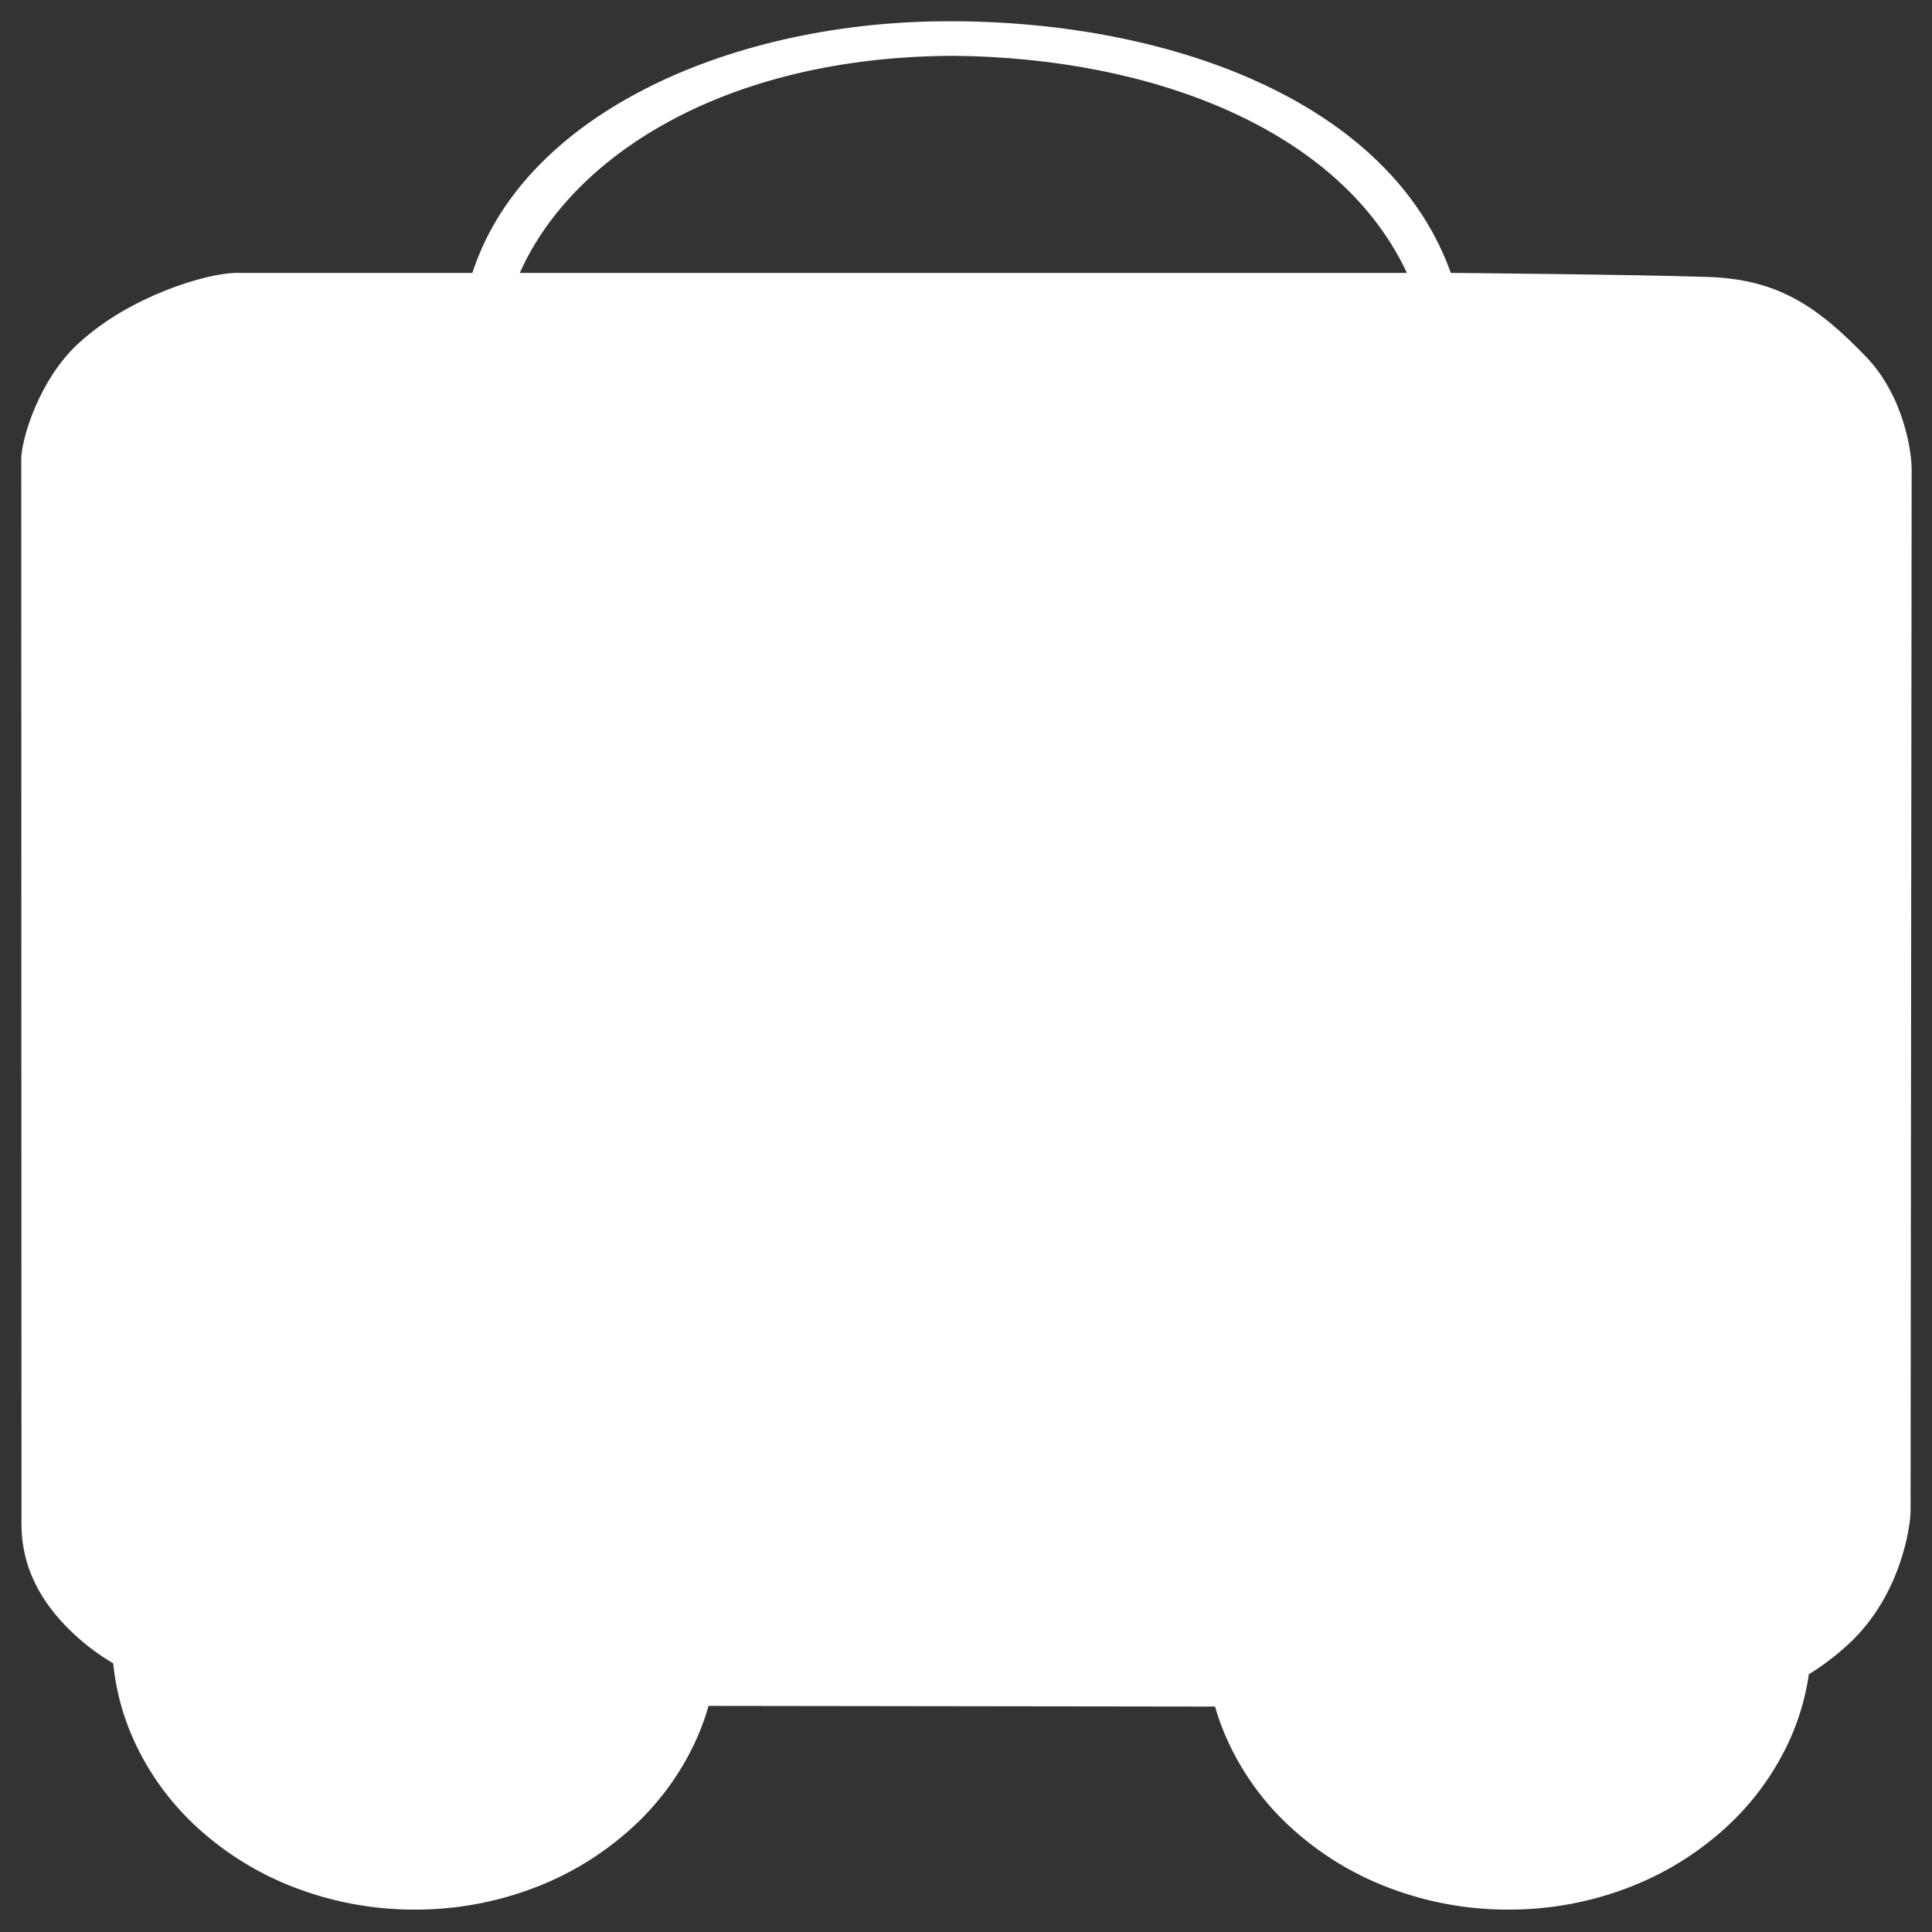 <svg xmlns="http://www.w3.org/2000/svg" xmlns:xlink="http://www.w3.org/1999/xlink" width="1000" height="1000" viewBox="0 0 1000 1000">
  <rect x="0" y="0" width="1000" height="1000" fill="#333333" stroke="none"/>
  <defs>
    <style>
      .cls-1 {
      clip-path: url(#clip-Kpaise_Icon_1);
      }

      .cls-2 {
      fill: none;
      }

      .cls-3 {
      fill: #FFFFFF;
      }

      .cls-4 {
      fill: #FFFFFF;
      }

      .cls-5 {
      fill: #FFFFFF;
      }

      .cls-6, .cls-7 {
      stroke: none;
      }

      .cls-7 {
      fill: #fb0028;
      }
    </style>
    <clipPath id="clip-Kpaise_Icon_1">
      <rect width="1000" height="1000"/>
    </clipPath>
  </defs>
  <g id="Kpaise_Icon_1" data-name="Kpaise_Icon – 1" class="cls-1">
    <g id="Path_3113" data-name="Path 3113" class="cls-2" transform="translate(98 159)">
      <path class="cls-6" d="M55,28h0Z"/>
      <path class="cls-7" d="M 0 28 L 55 28 L 0 28 Z"/>
    </g>
    <g id="Group_1981" data-name="Group 1981" transform="translate(243.908 11)">
      <g id="Group_1924" data-name="Group 1924">
        <g id="Group_1892" data-name="Group 1892">
          <path id="Cart_4_" class="cls-3" d="M775.08,207.612C743.7,115.74,625.5,74.057,509.483,75.492c-110.676,1.37-216.6,49.122-242.1,132.119h2.828c-10.849.3,148.463.1,336.679,0C685.326,207.57,775.08,207.612,775.08,207.612Zm-22.522,0H291.7c26.462-62.131,106.837-114,225.51-114.257,102.053.925,200.949,37.795,235.353,114.257Z" transform="translate(-267.387 -75.457)"/>
        </g>
      </g>
    </g>
    <g id="Group_1924-2" data-name="Group 1924" transform="translate(11 141.243)">
      <g id="Group_1892-2" data-name="Group 1892" transform="translate(0 0)">
        <path id="Subtraction_1" data-name="Subtraction 1" class="cls-4" d="M156.55,141.029a172.181,172.181,0,0,1-59.913-10.635A158.157,158.157,0,0,1,45.847,100.1a139.088,139.088,0,0,1-33.97-45.405A126.143,126.143,0,0,1,0,1.136C0,.825,0,.518,0,.207H313.5V0c0,.317,0,.639.005.958v.179a126.19,126.19,0,0,1-12.32,54.446,139.734,139.734,0,0,1-33.6,44.467,158.521,158.521,0,0,1-49.834,29.984,172.16,172.16,0,0,1-61.027,11Z" transform="translate(47.01 706.134)"/>
        <path id="Subtraction_2" data-name="Subtraction 2" class="cls-4" d="M156.544,221.449a172.178,172.178,0,0,1-59.91-10.635A158.191,158.191,0,0,1,45.842,180.52a139.14,139.14,0,0,1-33.965-45.407A126.149,126.149,0,0,1,0,81.555c0-.307,0-.62,0-.926H284.114V0C303.341,23.872,313.5,52.075,313.5,81.555A126.2,126.2,0,0,1,301.178,136a139.731,139.731,0,0,1-33.6,44.468,158.507,158.507,0,0,1-49.833,29.984,172.151,172.151,0,0,1-61.026,11Z" transform="translate(613.052 625.715)"/>
        <path id="Cart_4_2" data-name="Cart_4_" class="cls-4" d="M905.415,175.392c-35.515-1.261-134.3-2.137-134.3-2.137H142.476c-15.33.427-54.176,11.843-80.923,36.291-20.821,19.03-29.814,50.213-29.814,60.029l.12,550.962c-.03,14.87,3.958,37.945,31.925,61.474s70.158,32.64,79.941,32.64l759.11,1.005c17.1,0,46.854-7.126,74.472-32.447s32.343-61.92,32.343-68.934l.556-539.418c0-9.441-4.253-38.064-23.59-58.165C961.539,190.623,940.929,176.653,905.415,175.392Z" transform="translate(-31.739 -173.255)"/>
      </g>
    </g>
    <g id="Group_1995" data-name="Group 1995" transform="translate(291 267)">
      <path id="Path_3174" data-name="Path 3174" class="cls-5" d="M0,0,166.139,148.506h0L84.8,252.691,168.516,339,.914,490.533Z" transform="translate(0 0)"/>
      <path id="Path_3173" data-name="Path 3173" class="cls-5" d="M-5307.7,14005.021l-7.181,146.6-79.938,106.129,79.938,86.455v152.072h198.658l-210.366-238.527,210.912-252.729Z" transform="translate(5534.668 -14005.021)"/>
    </g>
  </g>
</svg>
